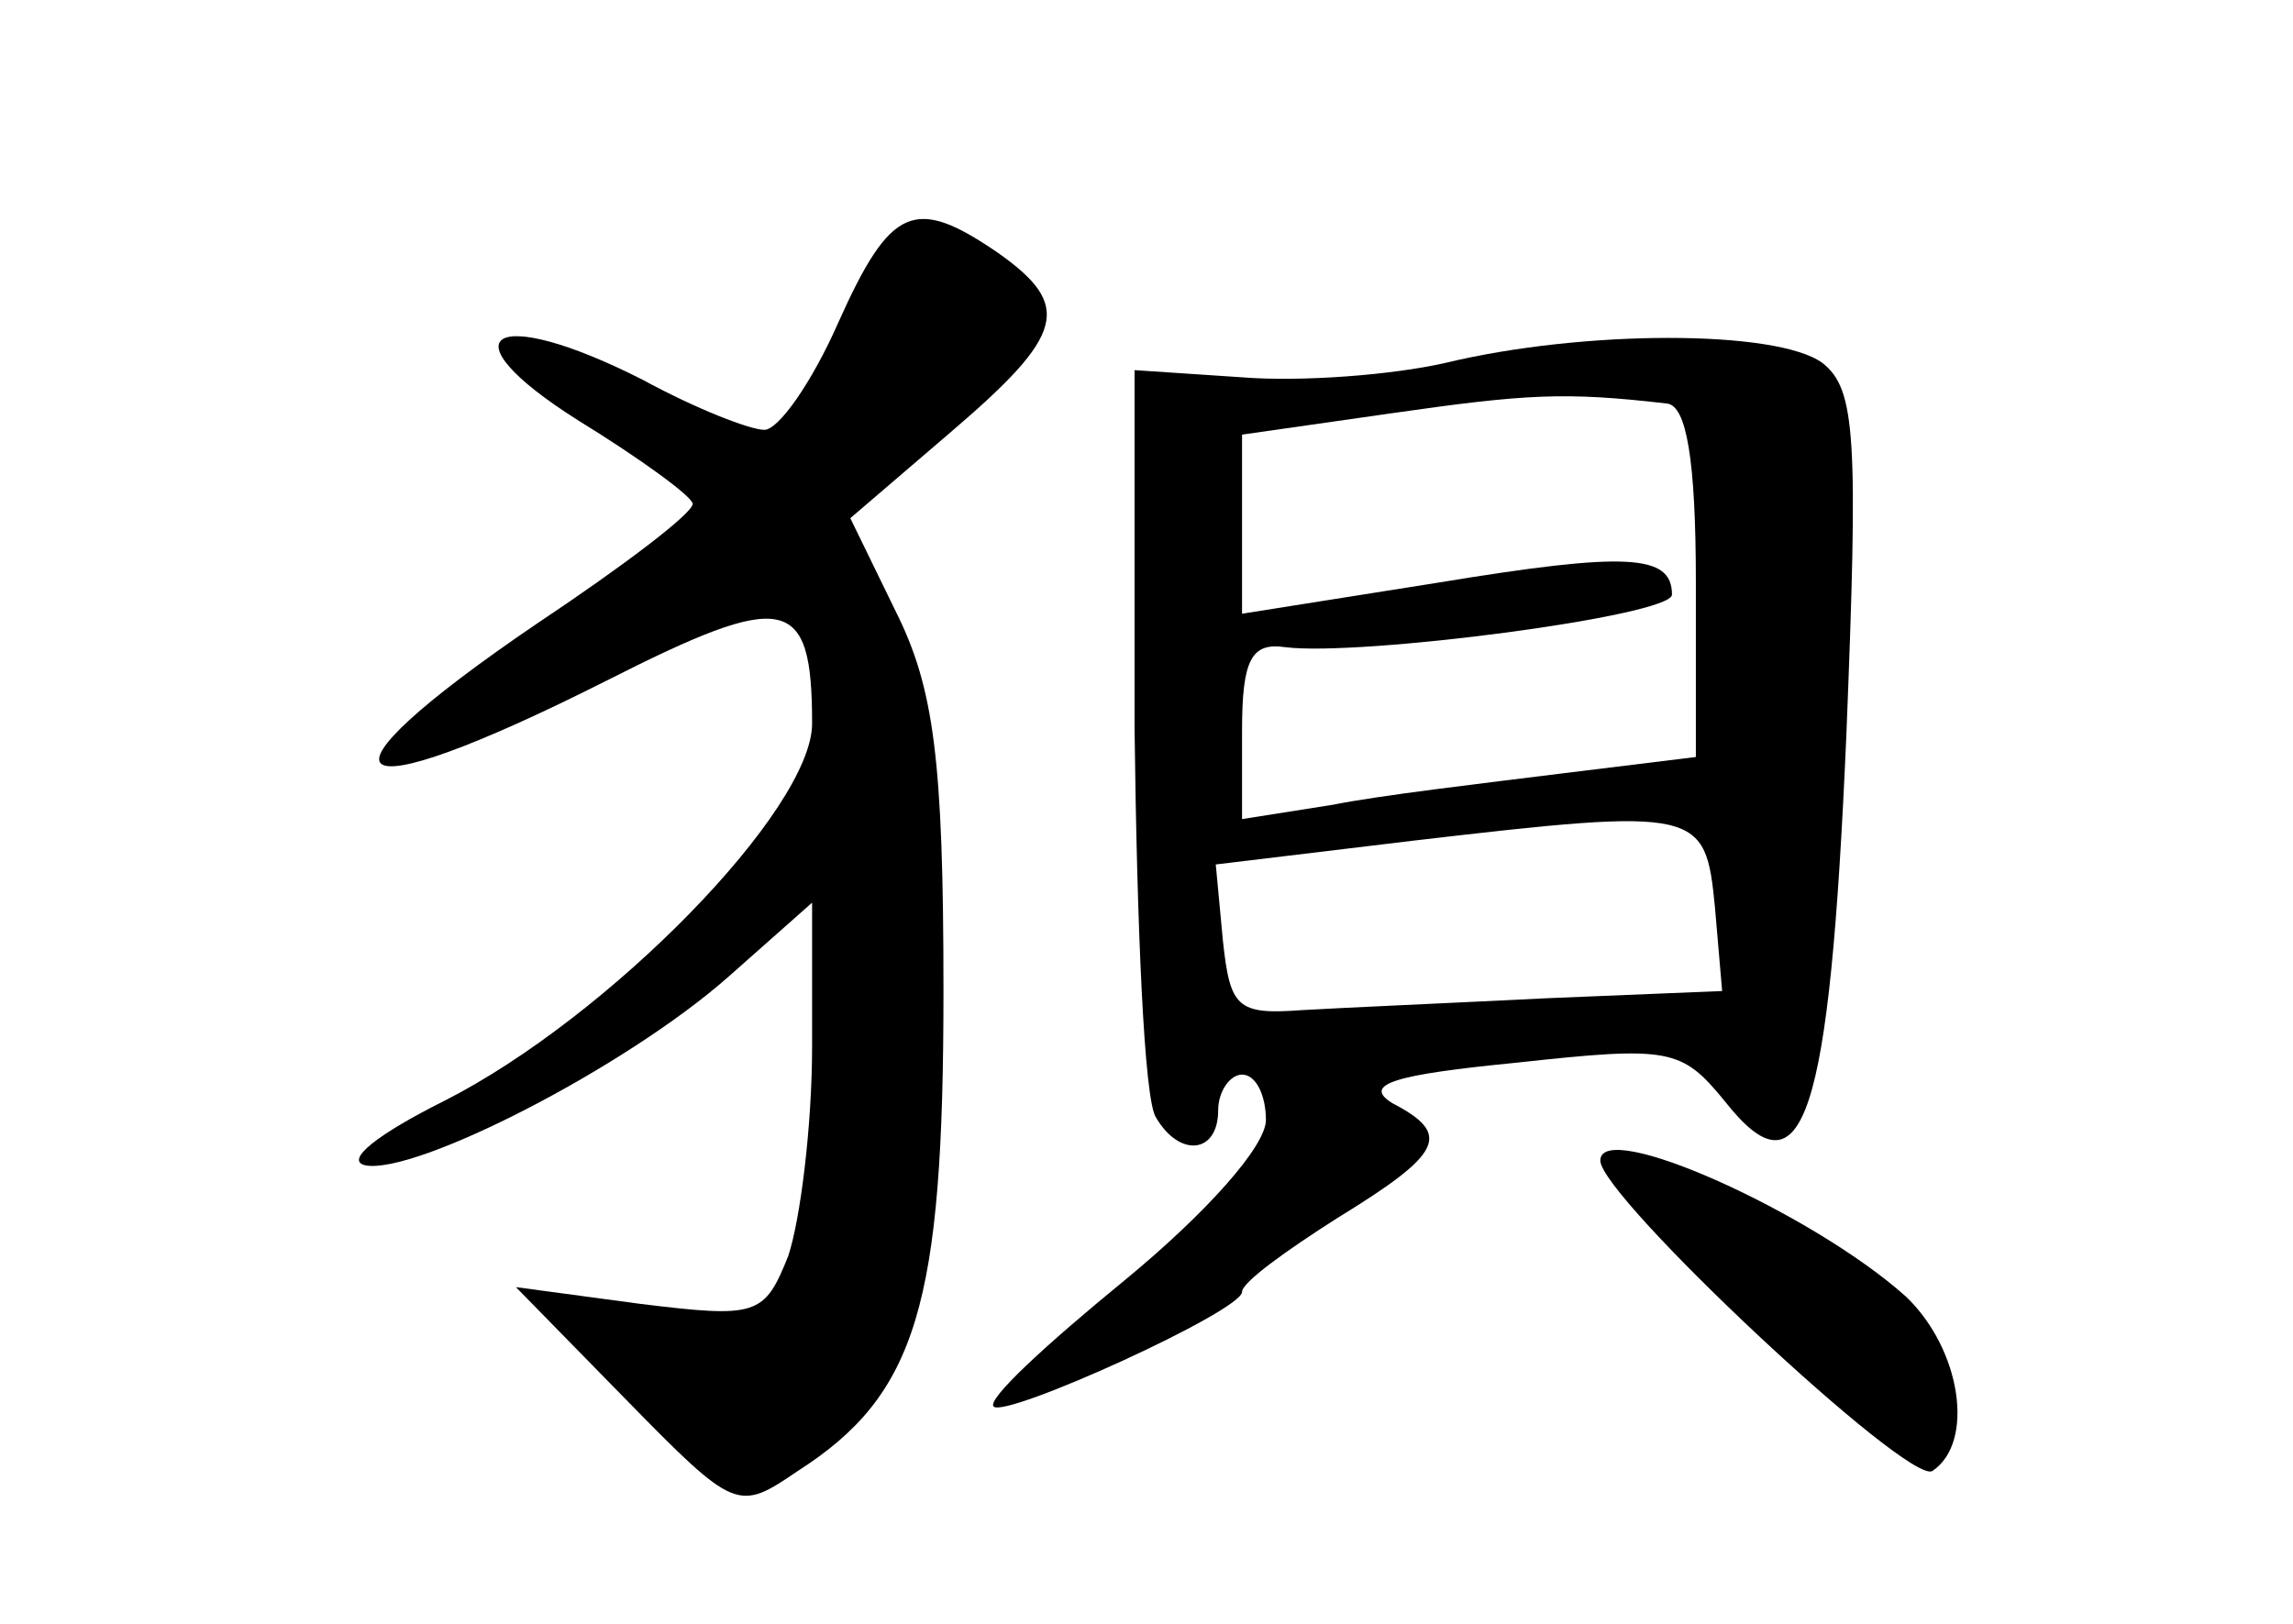 <?xml version="1.0" standalone="no"?>
<!DOCTYPE svg PUBLIC "-//W3C//DTD SVG 20010904//EN"
 "http://www.w3.org/TR/2001/REC-SVG-20010904/DTD/svg10.dtd">
<svg version="1.0" xmlns="http://www.w3.org/2000/svg"
 width="96pt" height="68pt" viewBox="0 0 96 68"
 preserveAspectRatio="xMidYMid meet">
<g transform="translate(0,68) scale(0.1,-0.1)"
fill="#000000" stroke="none">
<path d="M351 545 c-11 -25 -25 -45 -31 -45 -6 0 -29 9 -51 21 -63 32 -84 19
-27 -17 26 -16 48 -32 48 -35 0 -4 -29 -26 -65 -50 -100 -68 -84 -81 29 -24
75 38 86 36 86 -18 0 -36 -85 -123 -154 -158 -28 -14 -42 -25 -33 -27 21 -4
109 41 152 79 l35 31 0 -60 c0 -34 -5 -73 -10 -88 -10 -25 -13 -26 -62 -20
l-52 7 46 -47 c46 -47 47 -47 72 -30 50 32 61 70 61 201 0 97 -4 127 -20 159
l-19 39 42 36 c48 41 51 53 20 75 -35 24 -45 20 -67 -29z"/>
<path d="M605 528 c-22 -5 -60 -8 -85 -6 l-45 3 0 -150 c1 -83 4 -156 9 -163
10 -17 26 -15 26 3 0 8 5 15 10 15 6 0 10 -9 10 -19 0 -11 -25 -39 -59 -67
-33 -27 -58 -50 -55 -53 5 -5 104 40 104 48 0 4 18 17 40 31 44 27 48 35 23
48 -13 8 1 12 52 17 64 7 69 6 87 -16 33 -42 44 -8 51 153 5 125 4 145 -10
156 -19 14 -100 14 -158 0z m93 -17 c8 -1 12 -23 12 -75 l0 -73 -57 -7 c-32
-4 -75 -9 -95 -13 l-38 -6 0 37 c0 30 4 37 18 35 31 -4 162 13 162 22 0 17
-19 18 -98 5 l-82 -13 0 38 0 37 63 9 c56 8 72 9 115 4z m20 -211 l3 -35 -73
-3 c-40 -2 -86 -4 -103 -5 -27 -2 -30 1 -33 29 l-3 32 83 10 c120 14 122 13
126 -28z"/>
<path d="M670 194 c0 -15 129 -136 139 -130 18 12 12 51 -11 73 -39 35 -128
75 -128 57z"/>
</g>
</svg>
